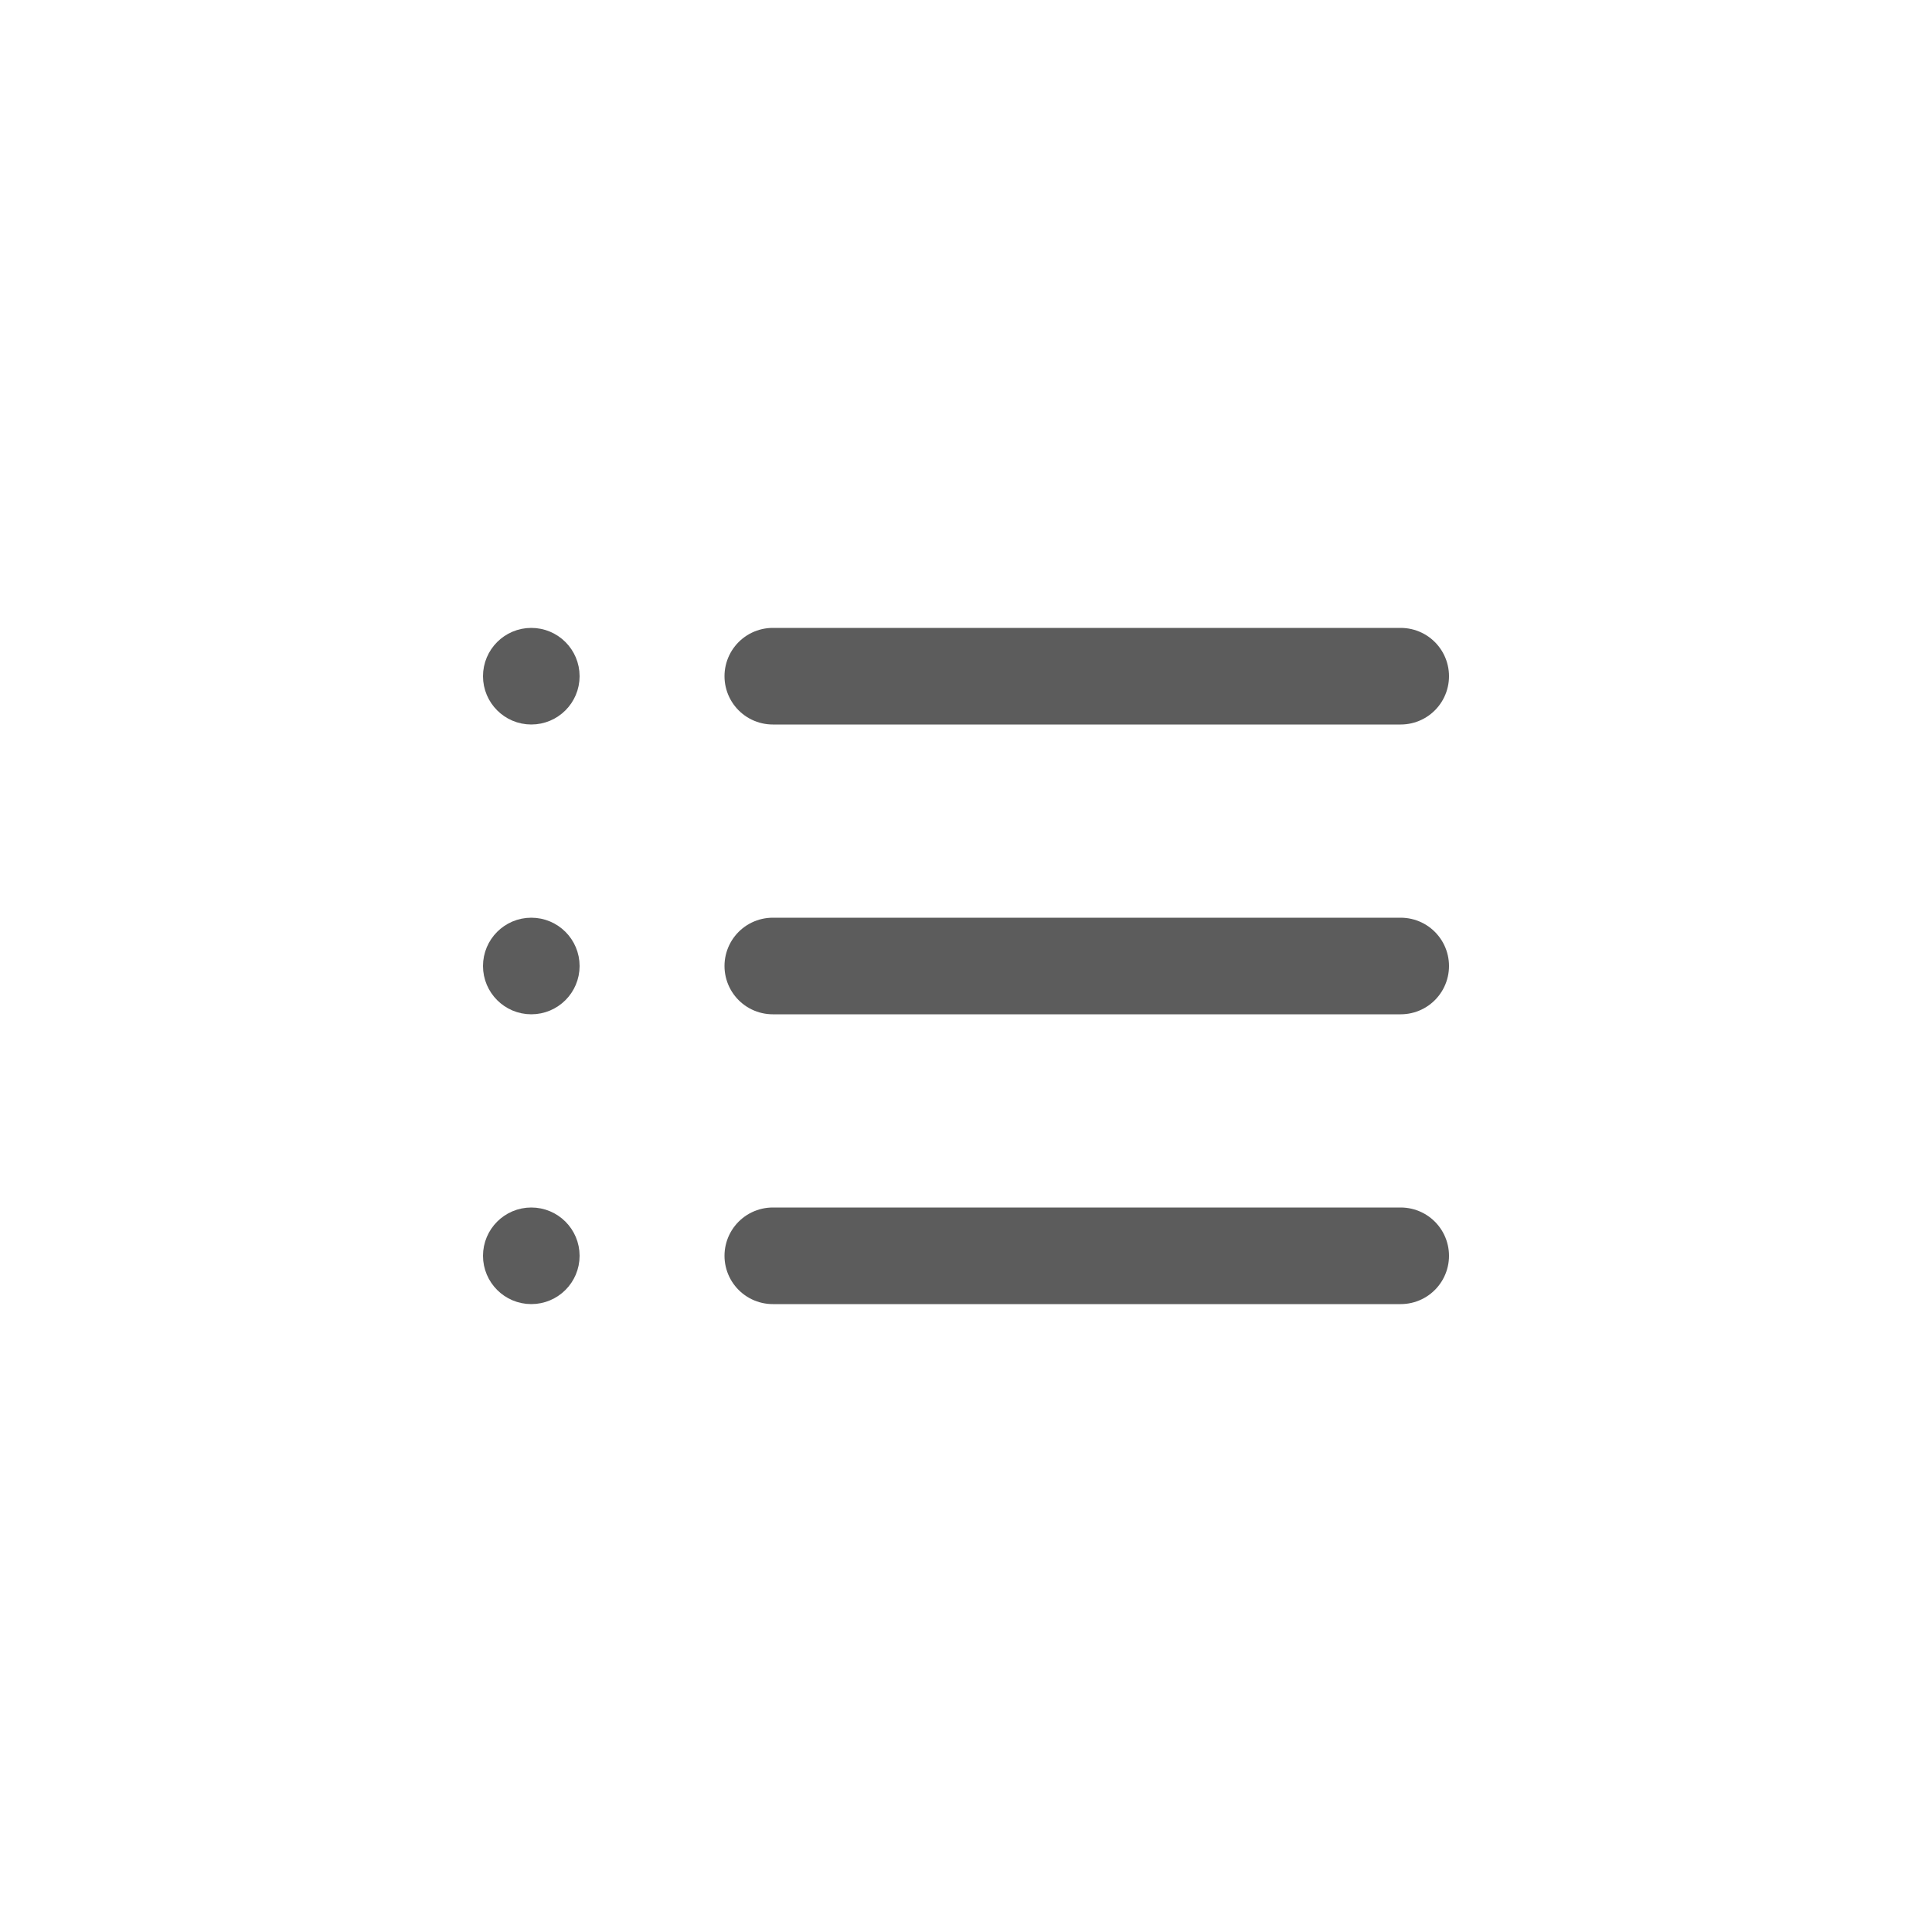 <svg width="40" height="40" viewBox="0 0 40 40" fill="none" xmlns="http://www.w3.org/2000/svg">
<path d="M16 14H29" stroke="#5C5C5C" stroke-width="2" stroke-linecap="round" stroke-linejoin="round"/>
<path d="M16 20H29" stroke="#5C5C5C" stroke-width="2" stroke-linecap="round" stroke-linejoin="round"/>
<path d="M16 26H29" stroke="#5C5C5C" stroke-width="2" stroke-linecap="round" stroke-linejoin="round"/>
<circle cx="11" cy="14" r="0.5" stroke="#5C5C5C"/>
<circle cx="11" cy="20" r="0.5" stroke="#5C5C5C"/>
<circle cx="11" cy="26" r="0.5" stroke="#5C5C5C"/>
</svg>
